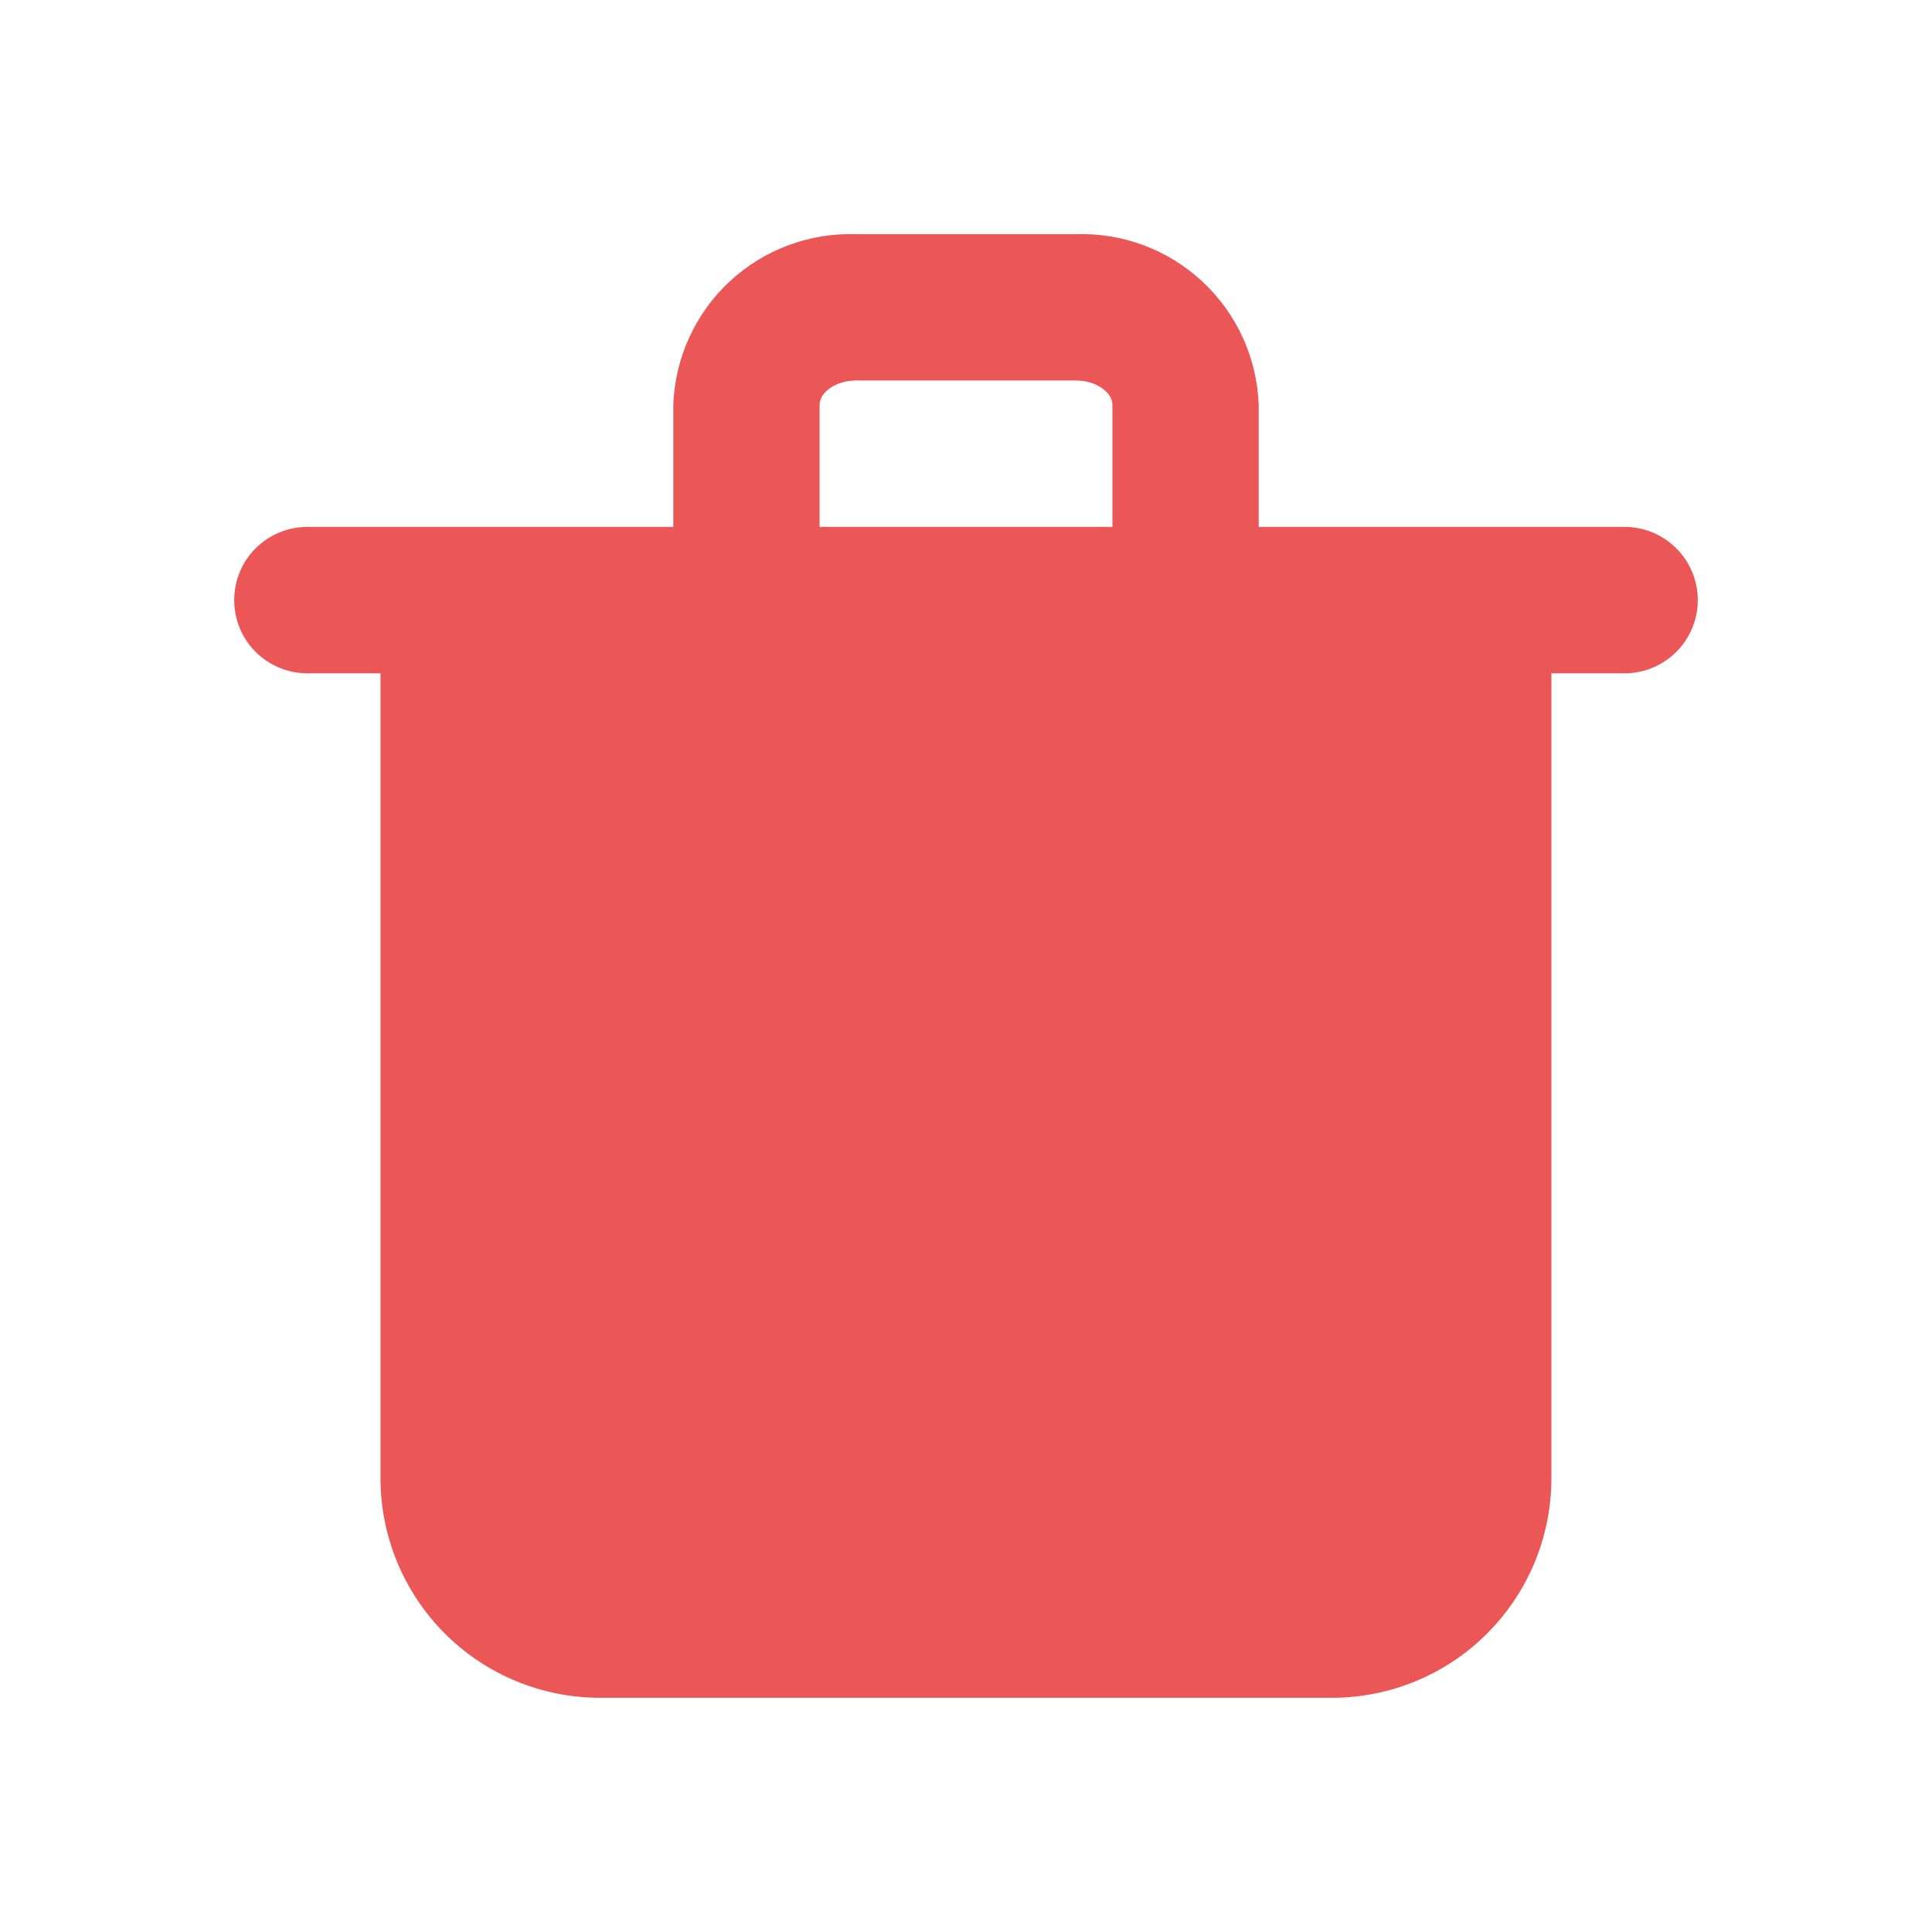 <svg width="18" height="18" viewBox="0 0 18 18" fill="none" xmlns="http://www.w3.org/2000/svg">
<path d="M15.136 4.909H11.727V3.77C11.711 3.334 11.523 2.922 11.203 2.624C10.884 2.326 10.459 2.167 10.023 2.182H7.977C7.541 2.167 7.116 2.326 6.796 2.624C6.477 2.922 6.289 3.334 6.273 3.77V4.909H2.863C2.683 4.909 2.509 4.981 2.381 5.109C2.253 5.237 2.182 5.41 2.182 5.591C2.182 5.772 2.253 5.945 2.381 6.073C2.509 6.201 2.683 6.273 2.863 6.273H3.545V13.773C3.545 14.315 3.761 14.835 4.144 15.219C4.528 15.603 5.048 15.818 5.591 15.818H12.409C12.951 15.818 13.472 15.603 13.855 15.219C14.239 14.835 14.454 14.315 14.454 13.773V6.273H15.136C15.317 6.273 15.49 6.201 15.618 6.073C15.746 5.945 15.818 5.772 15.818 5.591C15.818 5.41 15.746 5.237 15.618 5.109C15.49 4.981 15.317 4.909 15.136 4.909ZM7.636 3.77C7.636 3.661 7.779 3.545 7.977 3.545H10.023C10.22 3.545 10.364 3.661 10.364 3.77V4.909H7.636V3.77Z" fill="#EB5757"/>
</svg>
